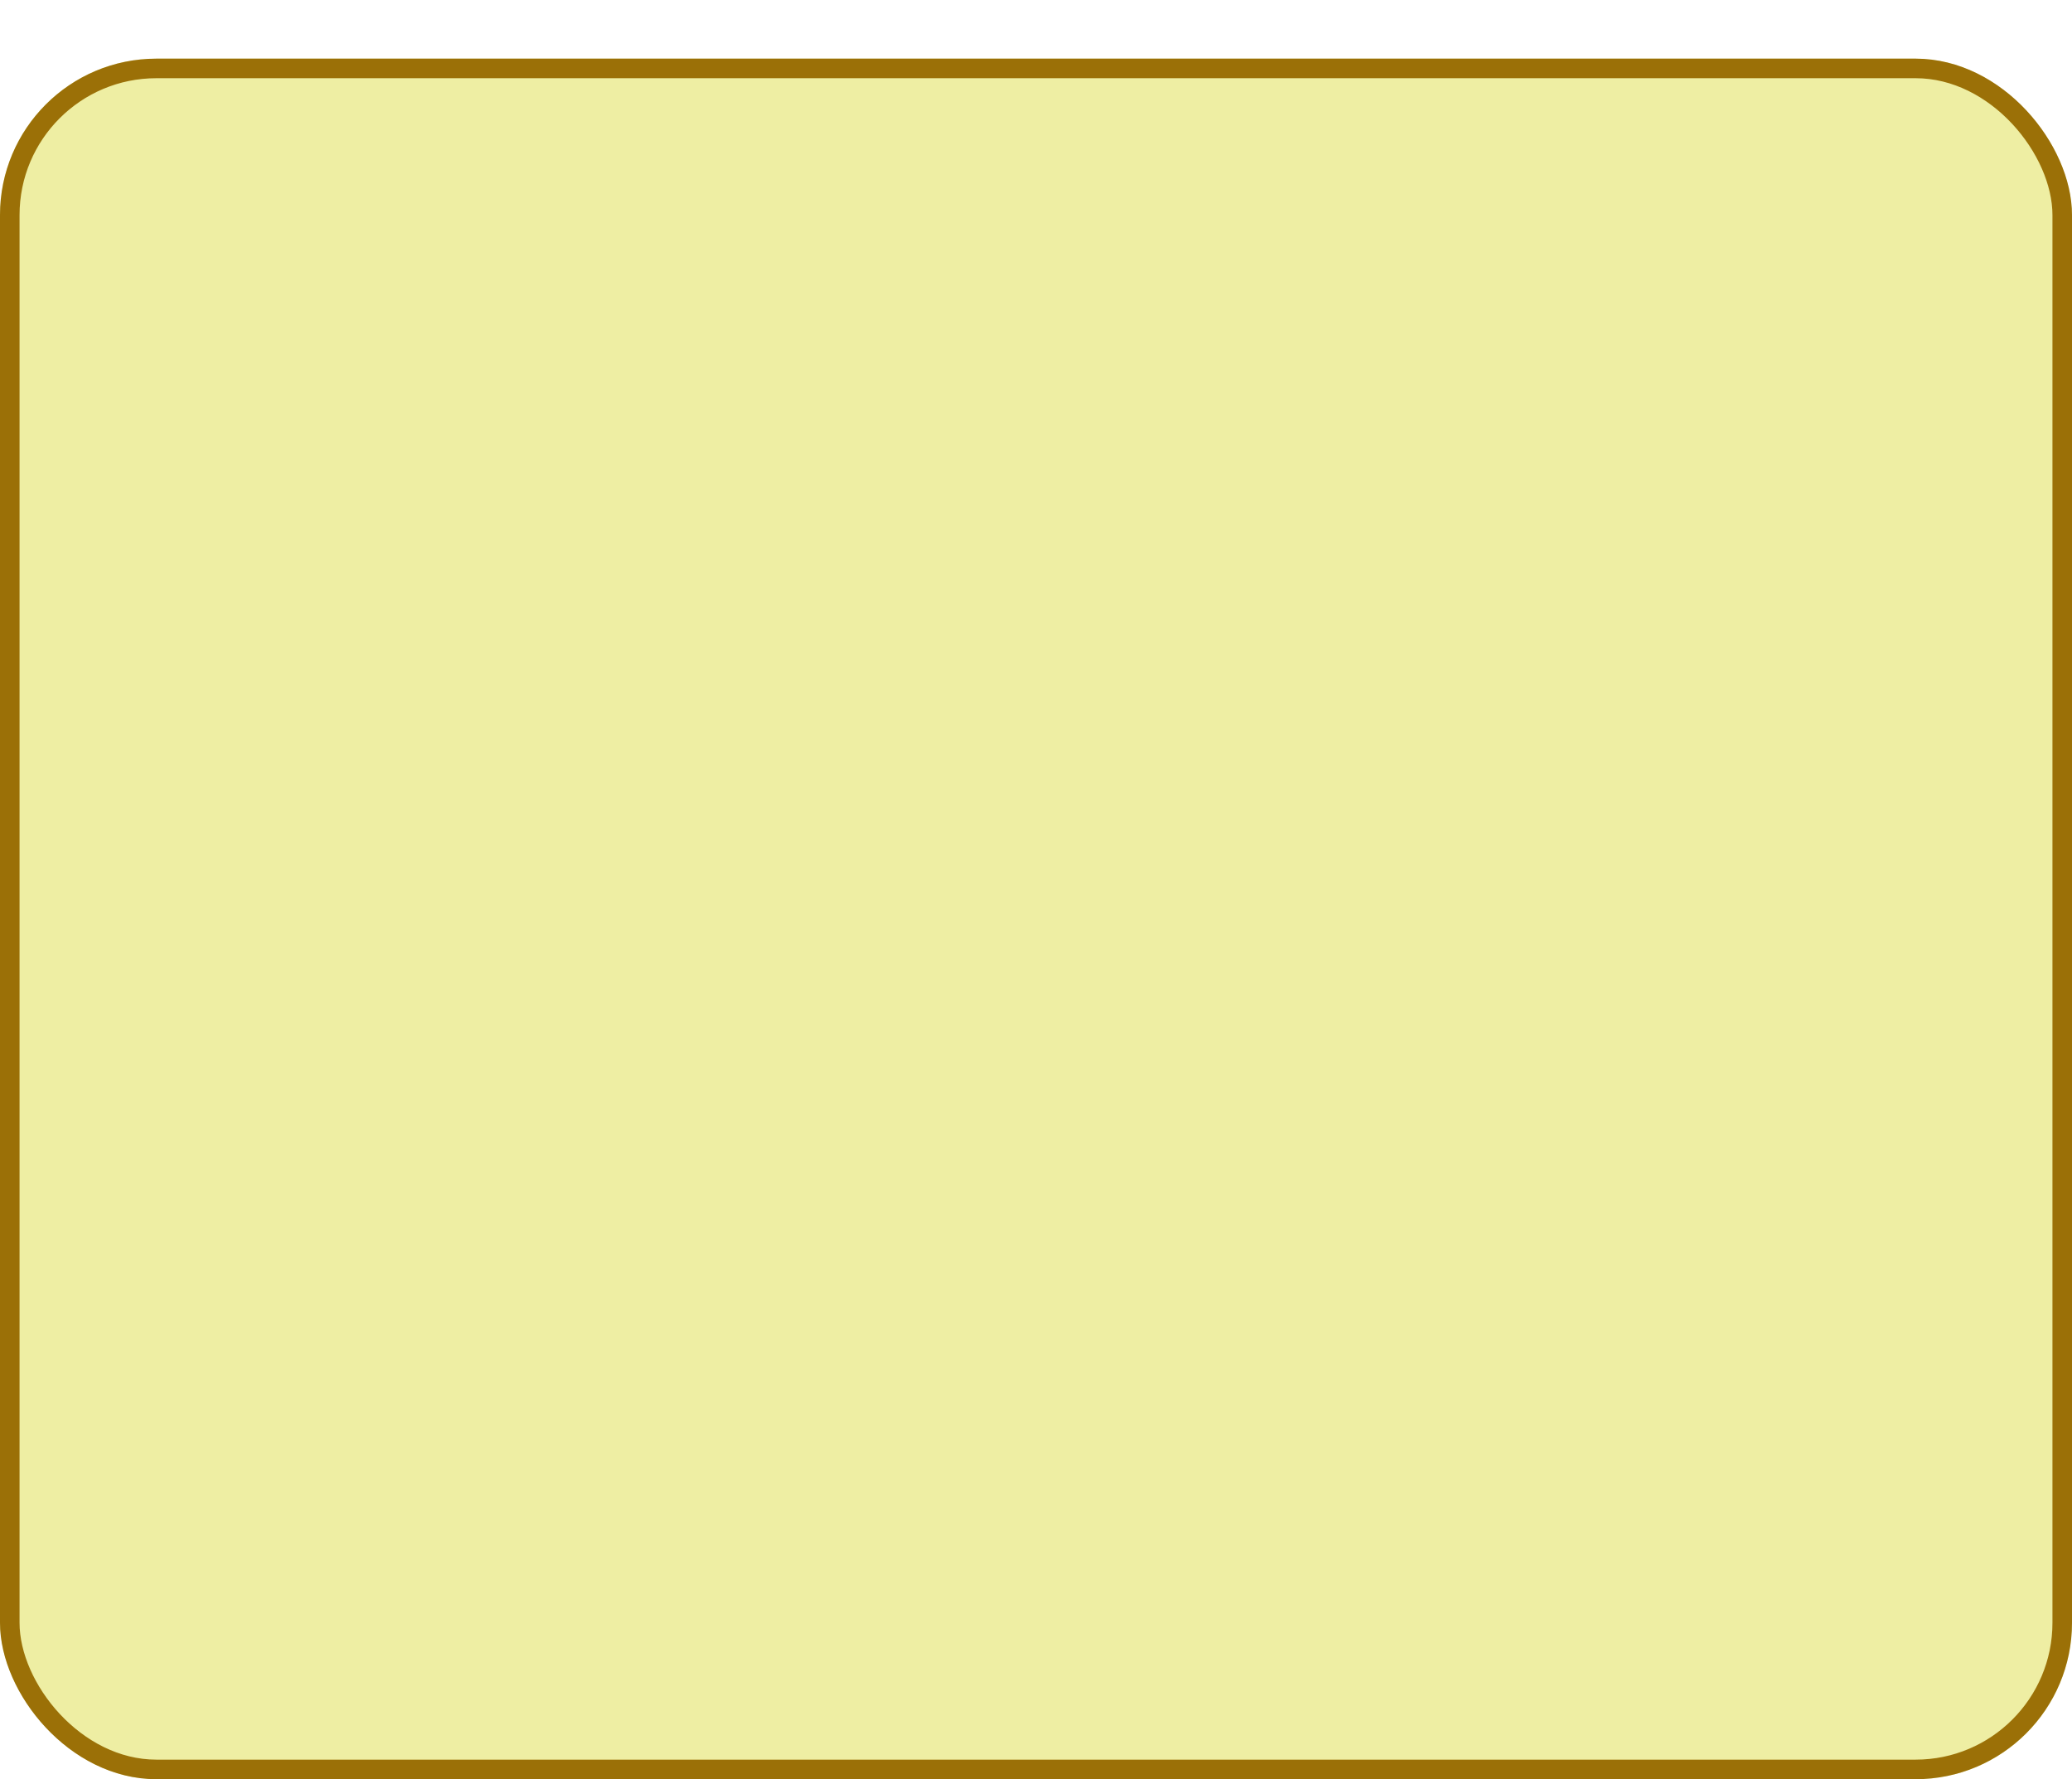 <svg xmlns="http://www.w3.org/2000/svg" xmlns:xlink="http://www.w3.org/1999/xlink" width="106" height="91" viewBox="0 0 106 91">
  <defs>
    <filter id="box-yellow" x="0" y="0" width="106" height="91" filterUnits="userSpaceOnUse">
      <feOffset dy="3" input="SourceAlpha"/>
      <feGaussianBlur result="blur"/>
      <feFlood flood-color="#9b7007"/>
      <feComposite operator="in" in2="blur"/>
      <feComposite in="SourceGraphic"/>
    </filter>
  </defs>
  <g transform="matrix(1, 0, 0, 1, 0, 0)" filter="url(#box-yellow)">
    <g id="box-yellow-2" data-name="box-yellow" fill="#eeeea3" stroke="#9b7007" stroke-width="1">
      <rect width="106" height="88" rx="8" stroke="none"/>
      <rect x="0.5" y="0.5" width="105" height="87" rx="7.5" fill="none"/>
    </g>
  </g>
</svg>
